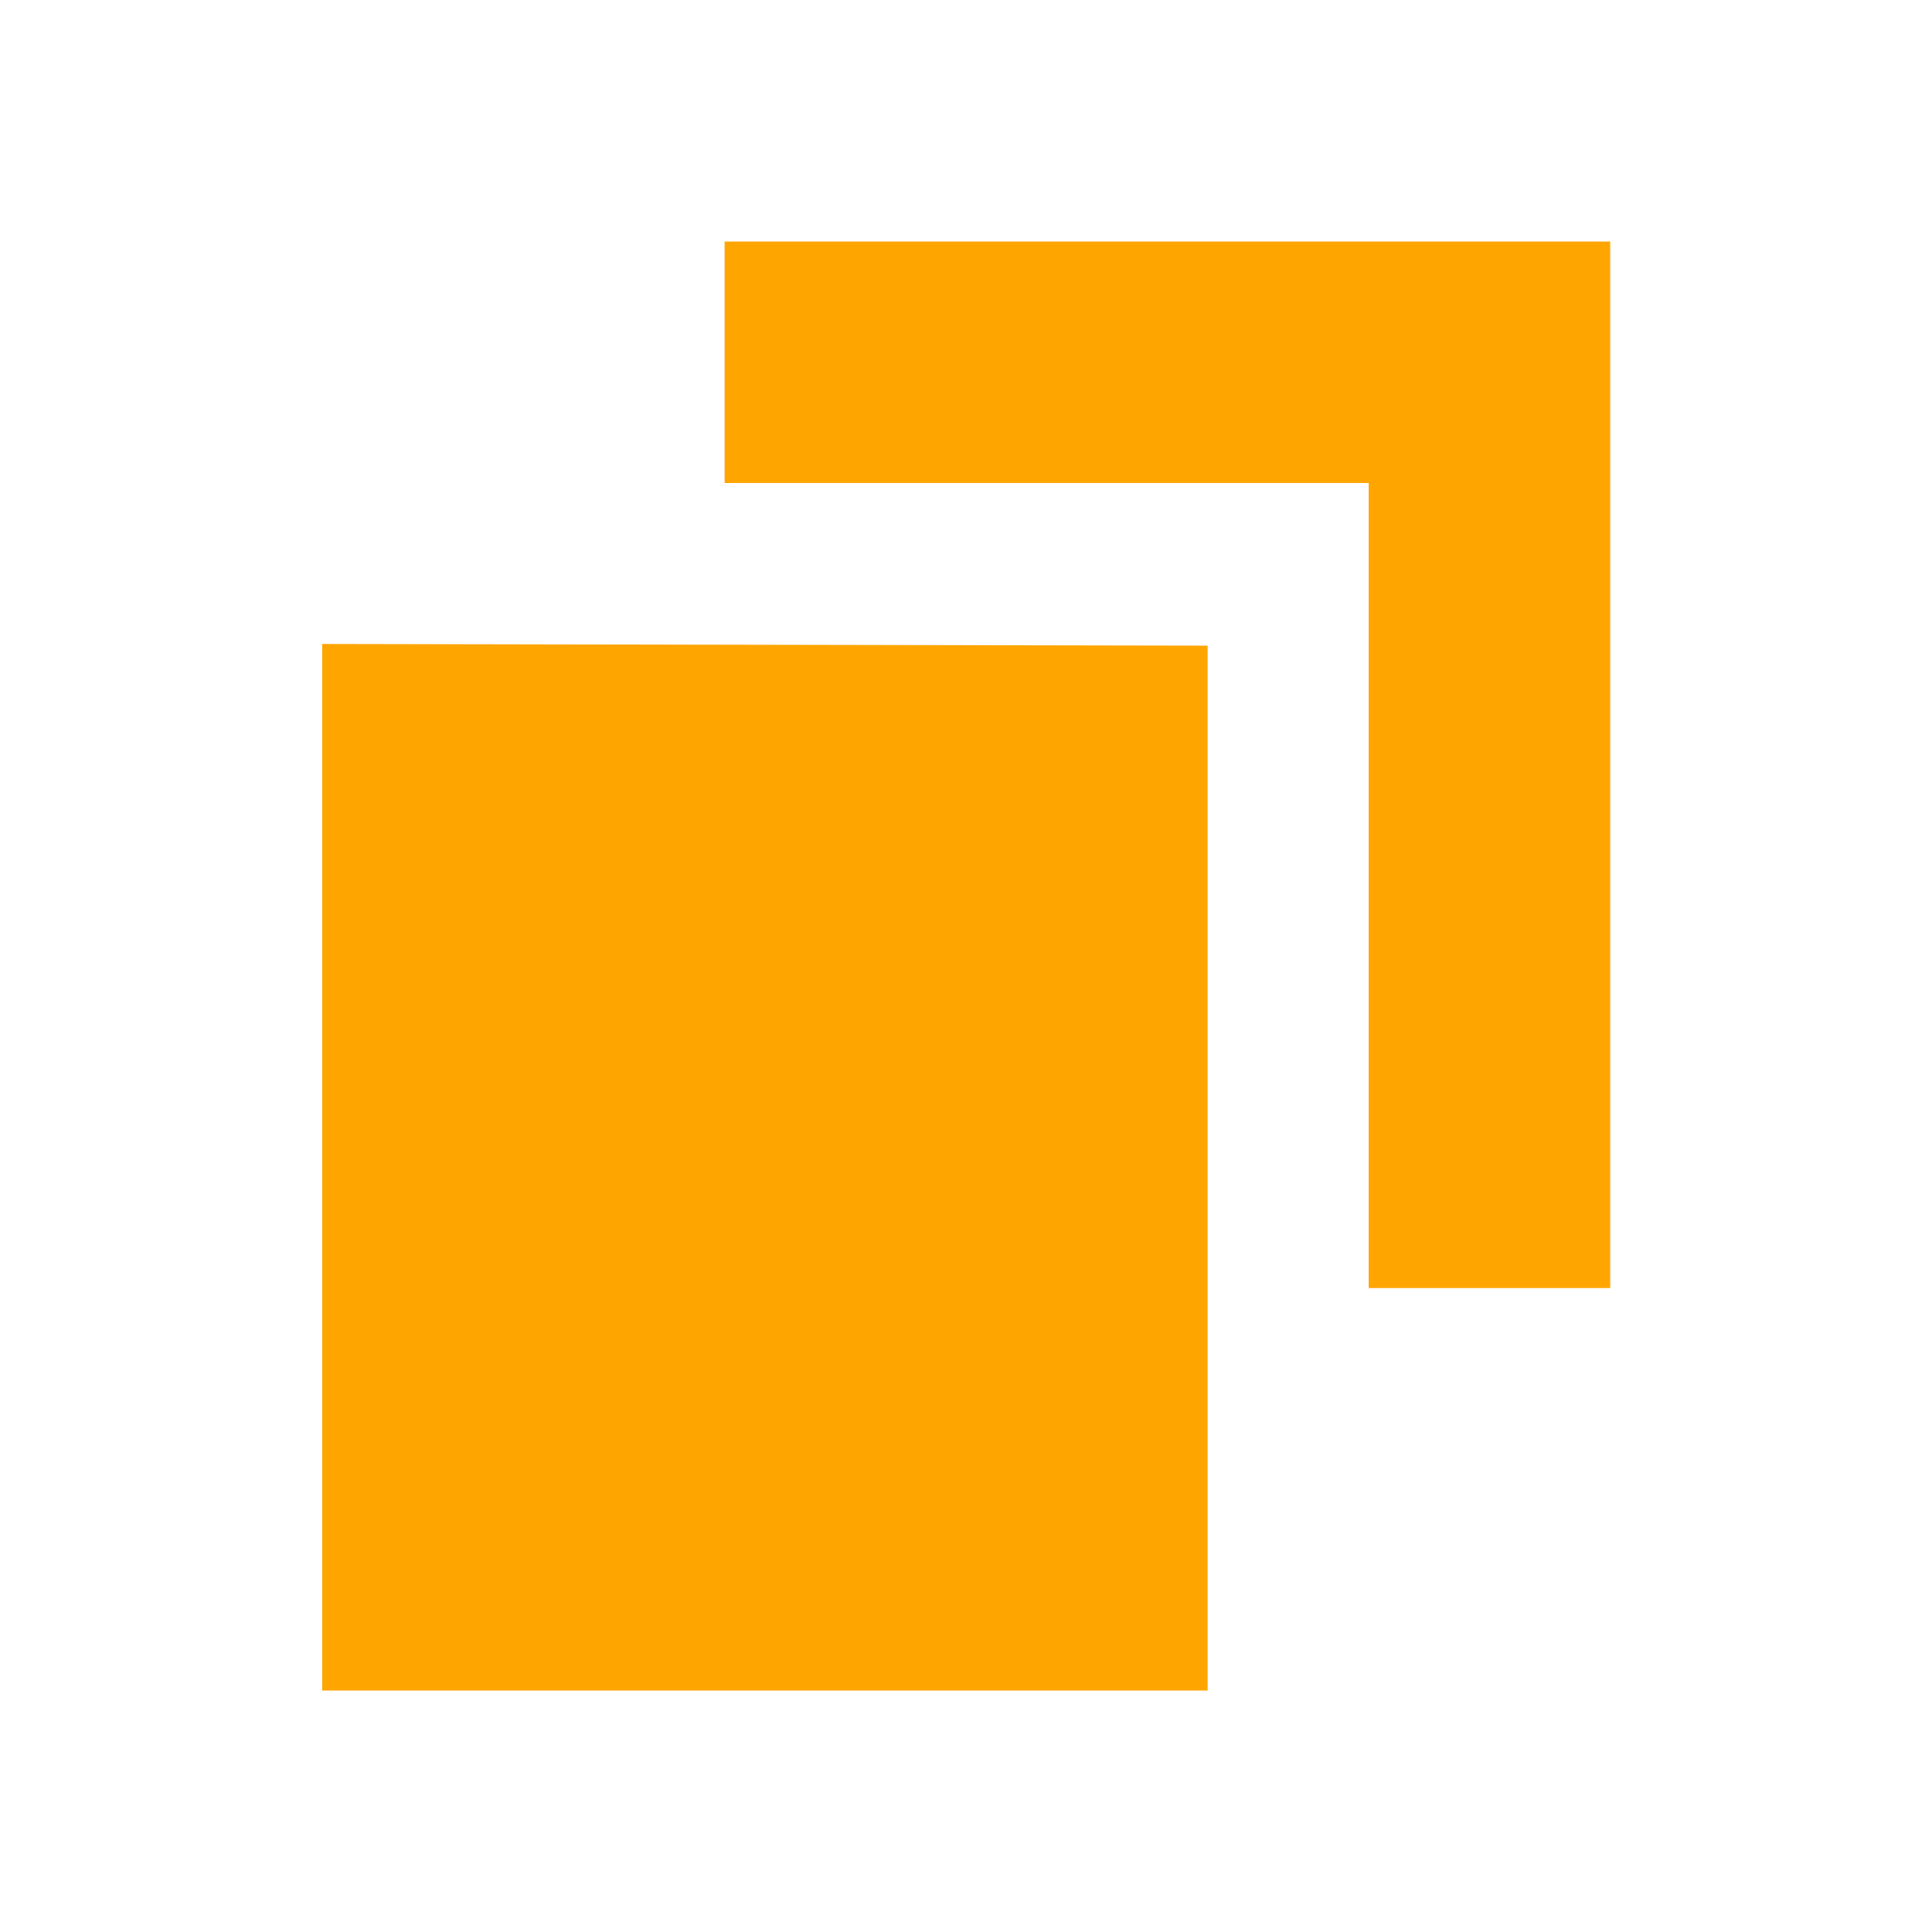 <svg width="16" height="16" viewBox="0 0 16 16" fill="none" xmlns="http://www.w3.org/2000/svg">
<path fill-rule="evenodd" clip-rule="evenodd" d="M6.001 2H13.335V10.667H11.335V4H6.001V2ZM2.668 5.333V14H10.001V5.347L2.668 5.333Z" fill="#FFA500"/>
</svg>
